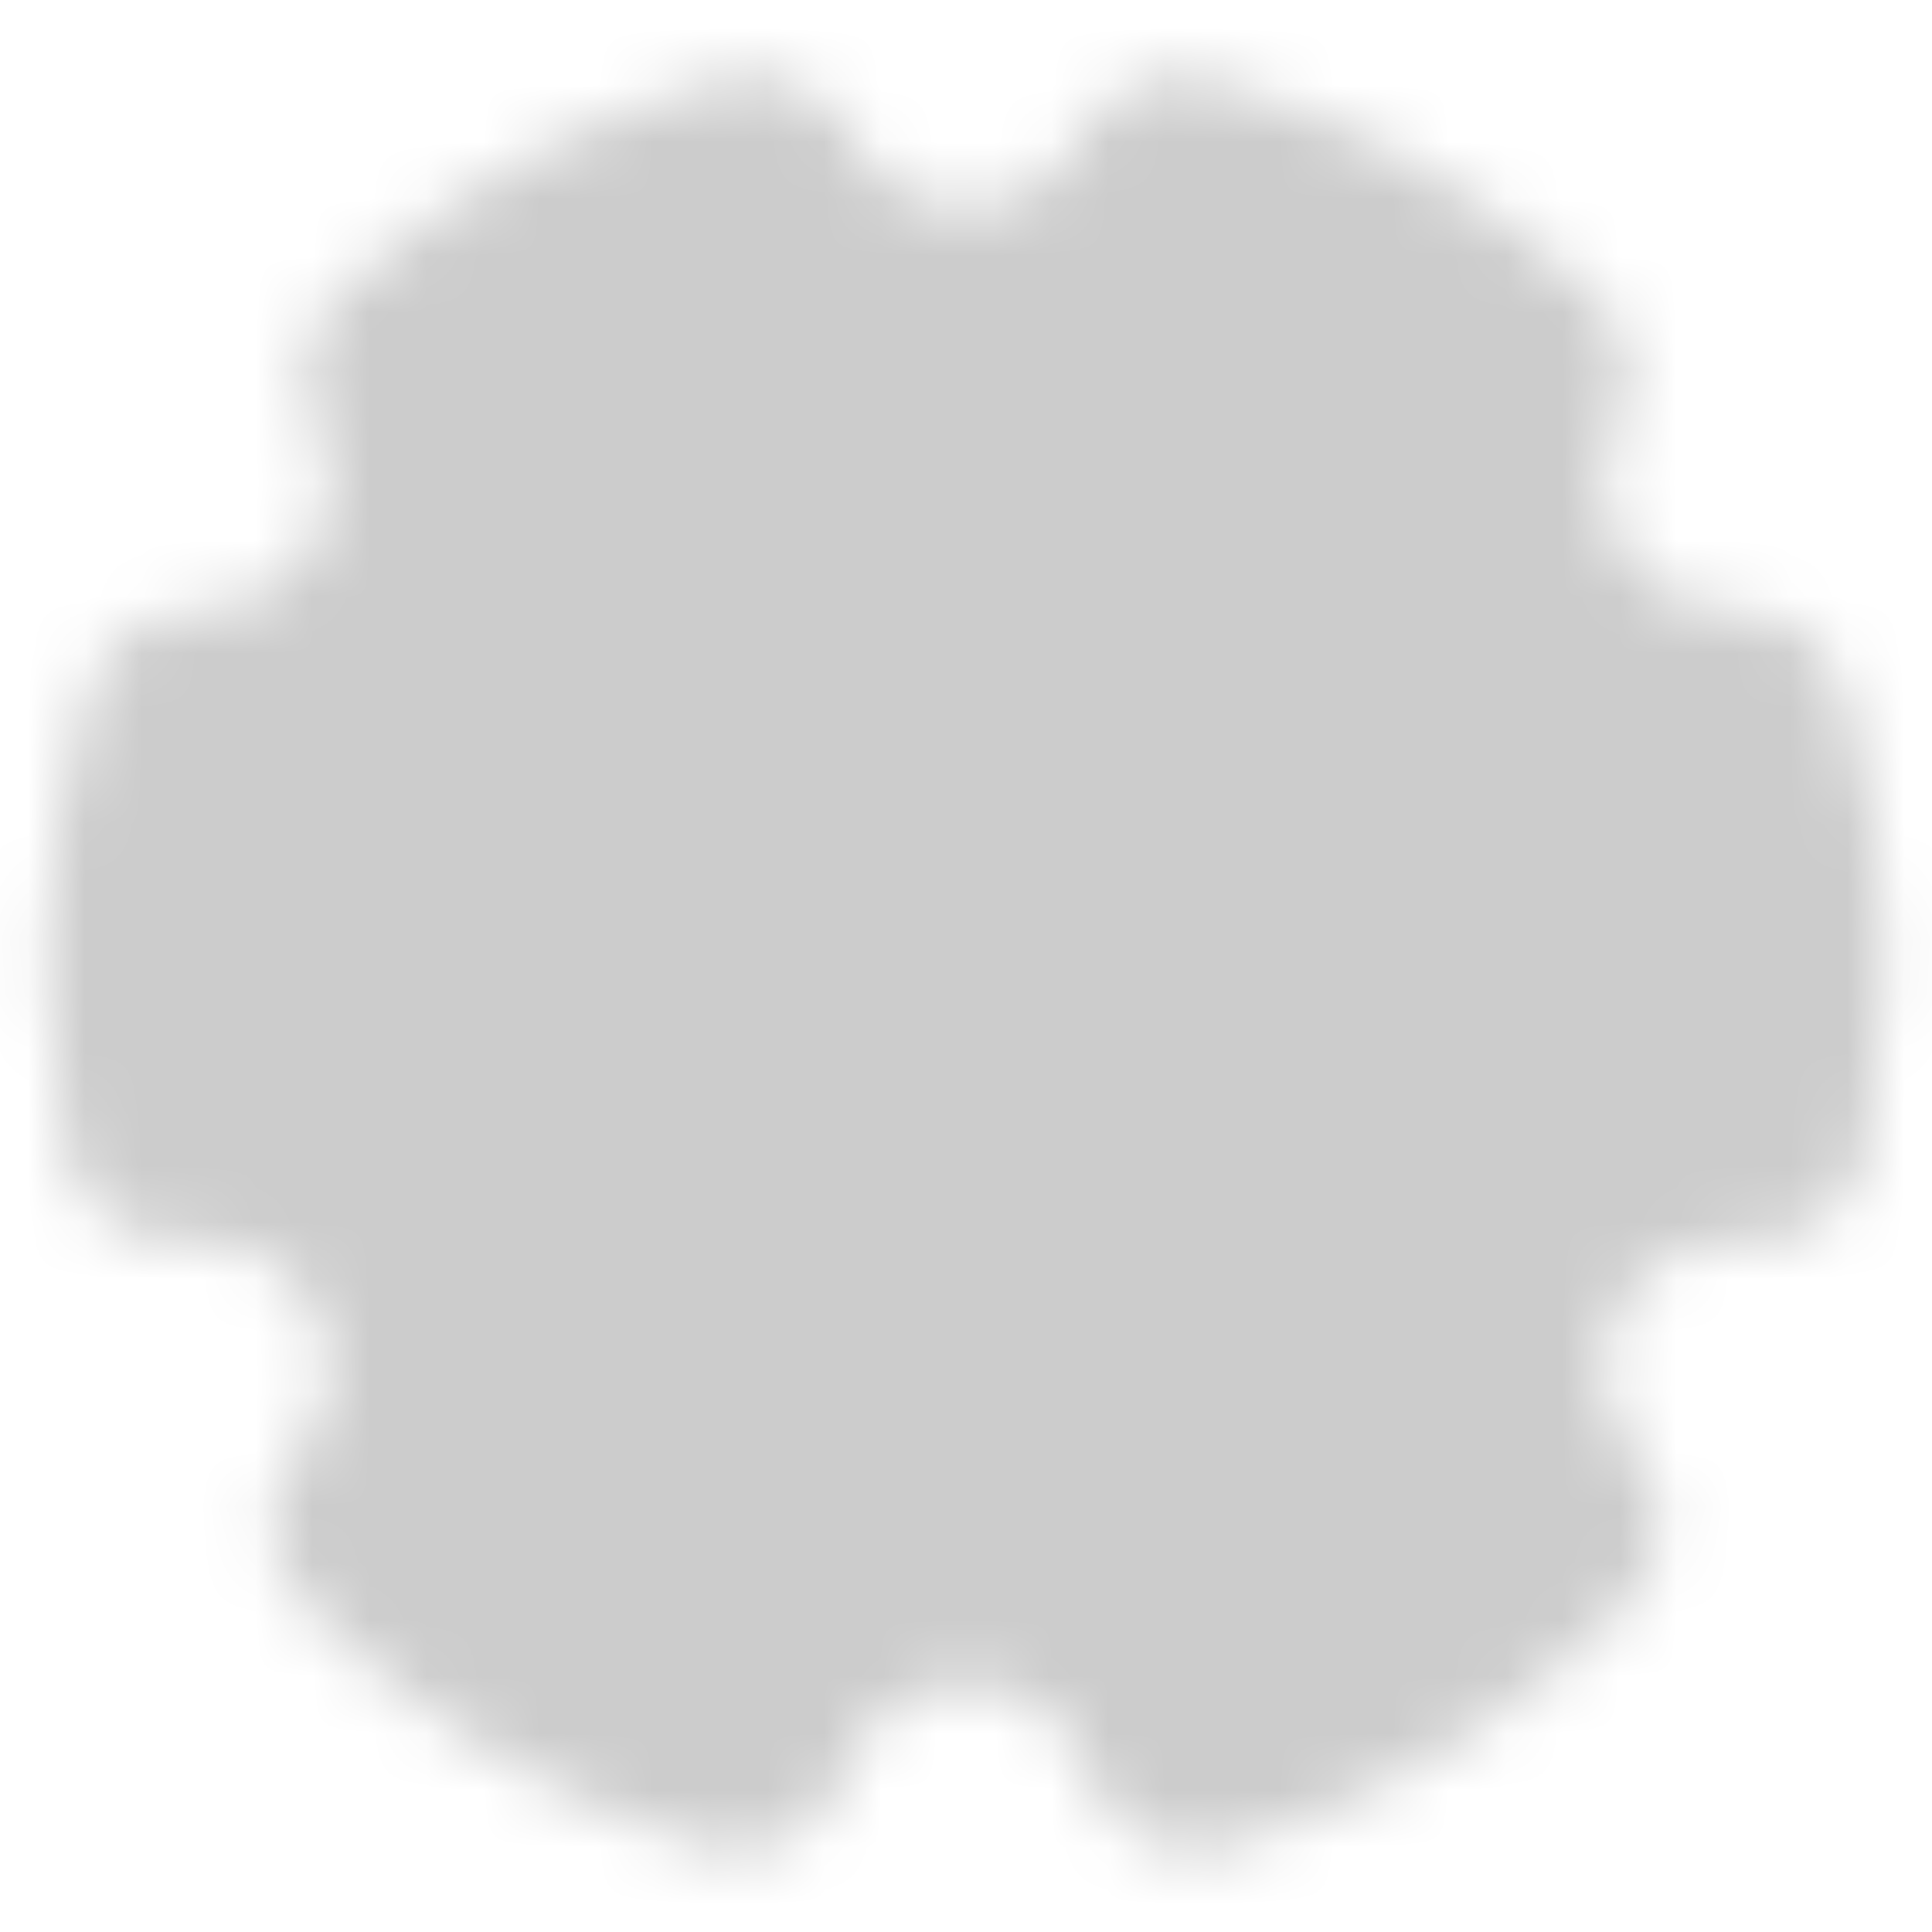 <svg width="34" height="34" viewBox="0 0 34 34" fill="none" xmlns="http://www.w3.org/2000/svg">
<mask id="mask0_33_6" style="mask-type:luminance" maskUnits="userSpaceOnUse" x="0" y="1" width="34" height="32">
<path d="M12.951 30.579C10.608 29.88 8.486 28.585 6.791 26.823C7.337 26.176 7.677 25.381 7.768 24.54C7.859 23.7 7.697 22.851 7.303 22.102C6.908 21.354 6.3 20.74 5.555 20.34C4.81 19.939 3.963 19.77 3.121 19.854C2.929 18.915 2.832 17.959 2.833 17C2.833 15.52 3.06 14.092 3.482 12.75H3.542C4.264 12.75 4.974 12.566 5.606 12.216C6.237 11.865 6.769 11.359 7.151 10.746C7.533 10.133 7.752 9.433 7.788 8.711C7.824 7.99 7.675 7.271 7.356 6.623C9.017 5.077 11.026 3.953 13.212 3.345C13.568 4.044 14.11 4.631 14.778 5.04C15.447 5.45 16.216 5.667 17 5.667C17.784 5.667 18.553 5.45 19.221 5.04C19.89 4.631 20.432 4.044 20.788 3.345C22.974 3.953 24.983 5.077 26.644 6.623C26.323 7.276 26.174 8 26.213 8.726C26.251 9.452 26.476 10.157 26.864 10.772C27.253 11.386 27.793 11.891 28.433 12.238C29.073 12.584 29.791 12.761 30.518 12.75C30.949 14.125 31.168 15.559 31.167 17C31.167 17.977 31.067 18.932 30.879 19.855C30.037 19.771 29.19 19.94 28.445 20.34C27.7 20.741 27.092 21.355 26.698 22.103C26.303 22.851 26.141 23.7 26.232 24.541C26.323 25.382 26.663 26.177 27.209 26.823C25.514 28.586 23.392 29.88 21.049 30.579C20.774 29.722 20.233 28.974 19.506 28.443C18.778 27.912 17.901 27.626 17 27.626C16.099 27.626 15.222 27.912 14.494 28.443C13.767 28.974 13.226 29.722 12.951 30.579Z" fill="white" stroke="white" stroke-width="4" stroke-linejoin="round"/>
<path d="M17 21.958C17.651 21.958 18.296 21.83 18.897 21.581C19.499 21.332 20.046 20.967 20.506 20.506C20.966 20.046 21.332 19.499 21.581 18.898C21.83 18.296 21.958 17.651 21.958 17C21.958 16.349 21.83 15.704 21.581 15.103C21.332 14.501 20.966 13.954 20.506 13.494C20.046 13.034 19.499 12.668 18.897 12.419C18.296 12.17 17.651 12.042 17 12.042C15.685 12.042 14.424 12.564 13.494 13.494C12.564 14.424 12.042 15.685 12.042 17C12.042 18.315 12.564 19.576 13.494 20.506C14.424 21.436 15.685 21.958 17 21.958Z" fill="black" stroke="black" stroke-width="4" stroke-linejoin="round"/>
</mask>
<g mask="url(#mask0_33_6)">
<path d="M0 0H34V34H0V0Z" fill="#CCCCCC"/>
</g>
</svg>
